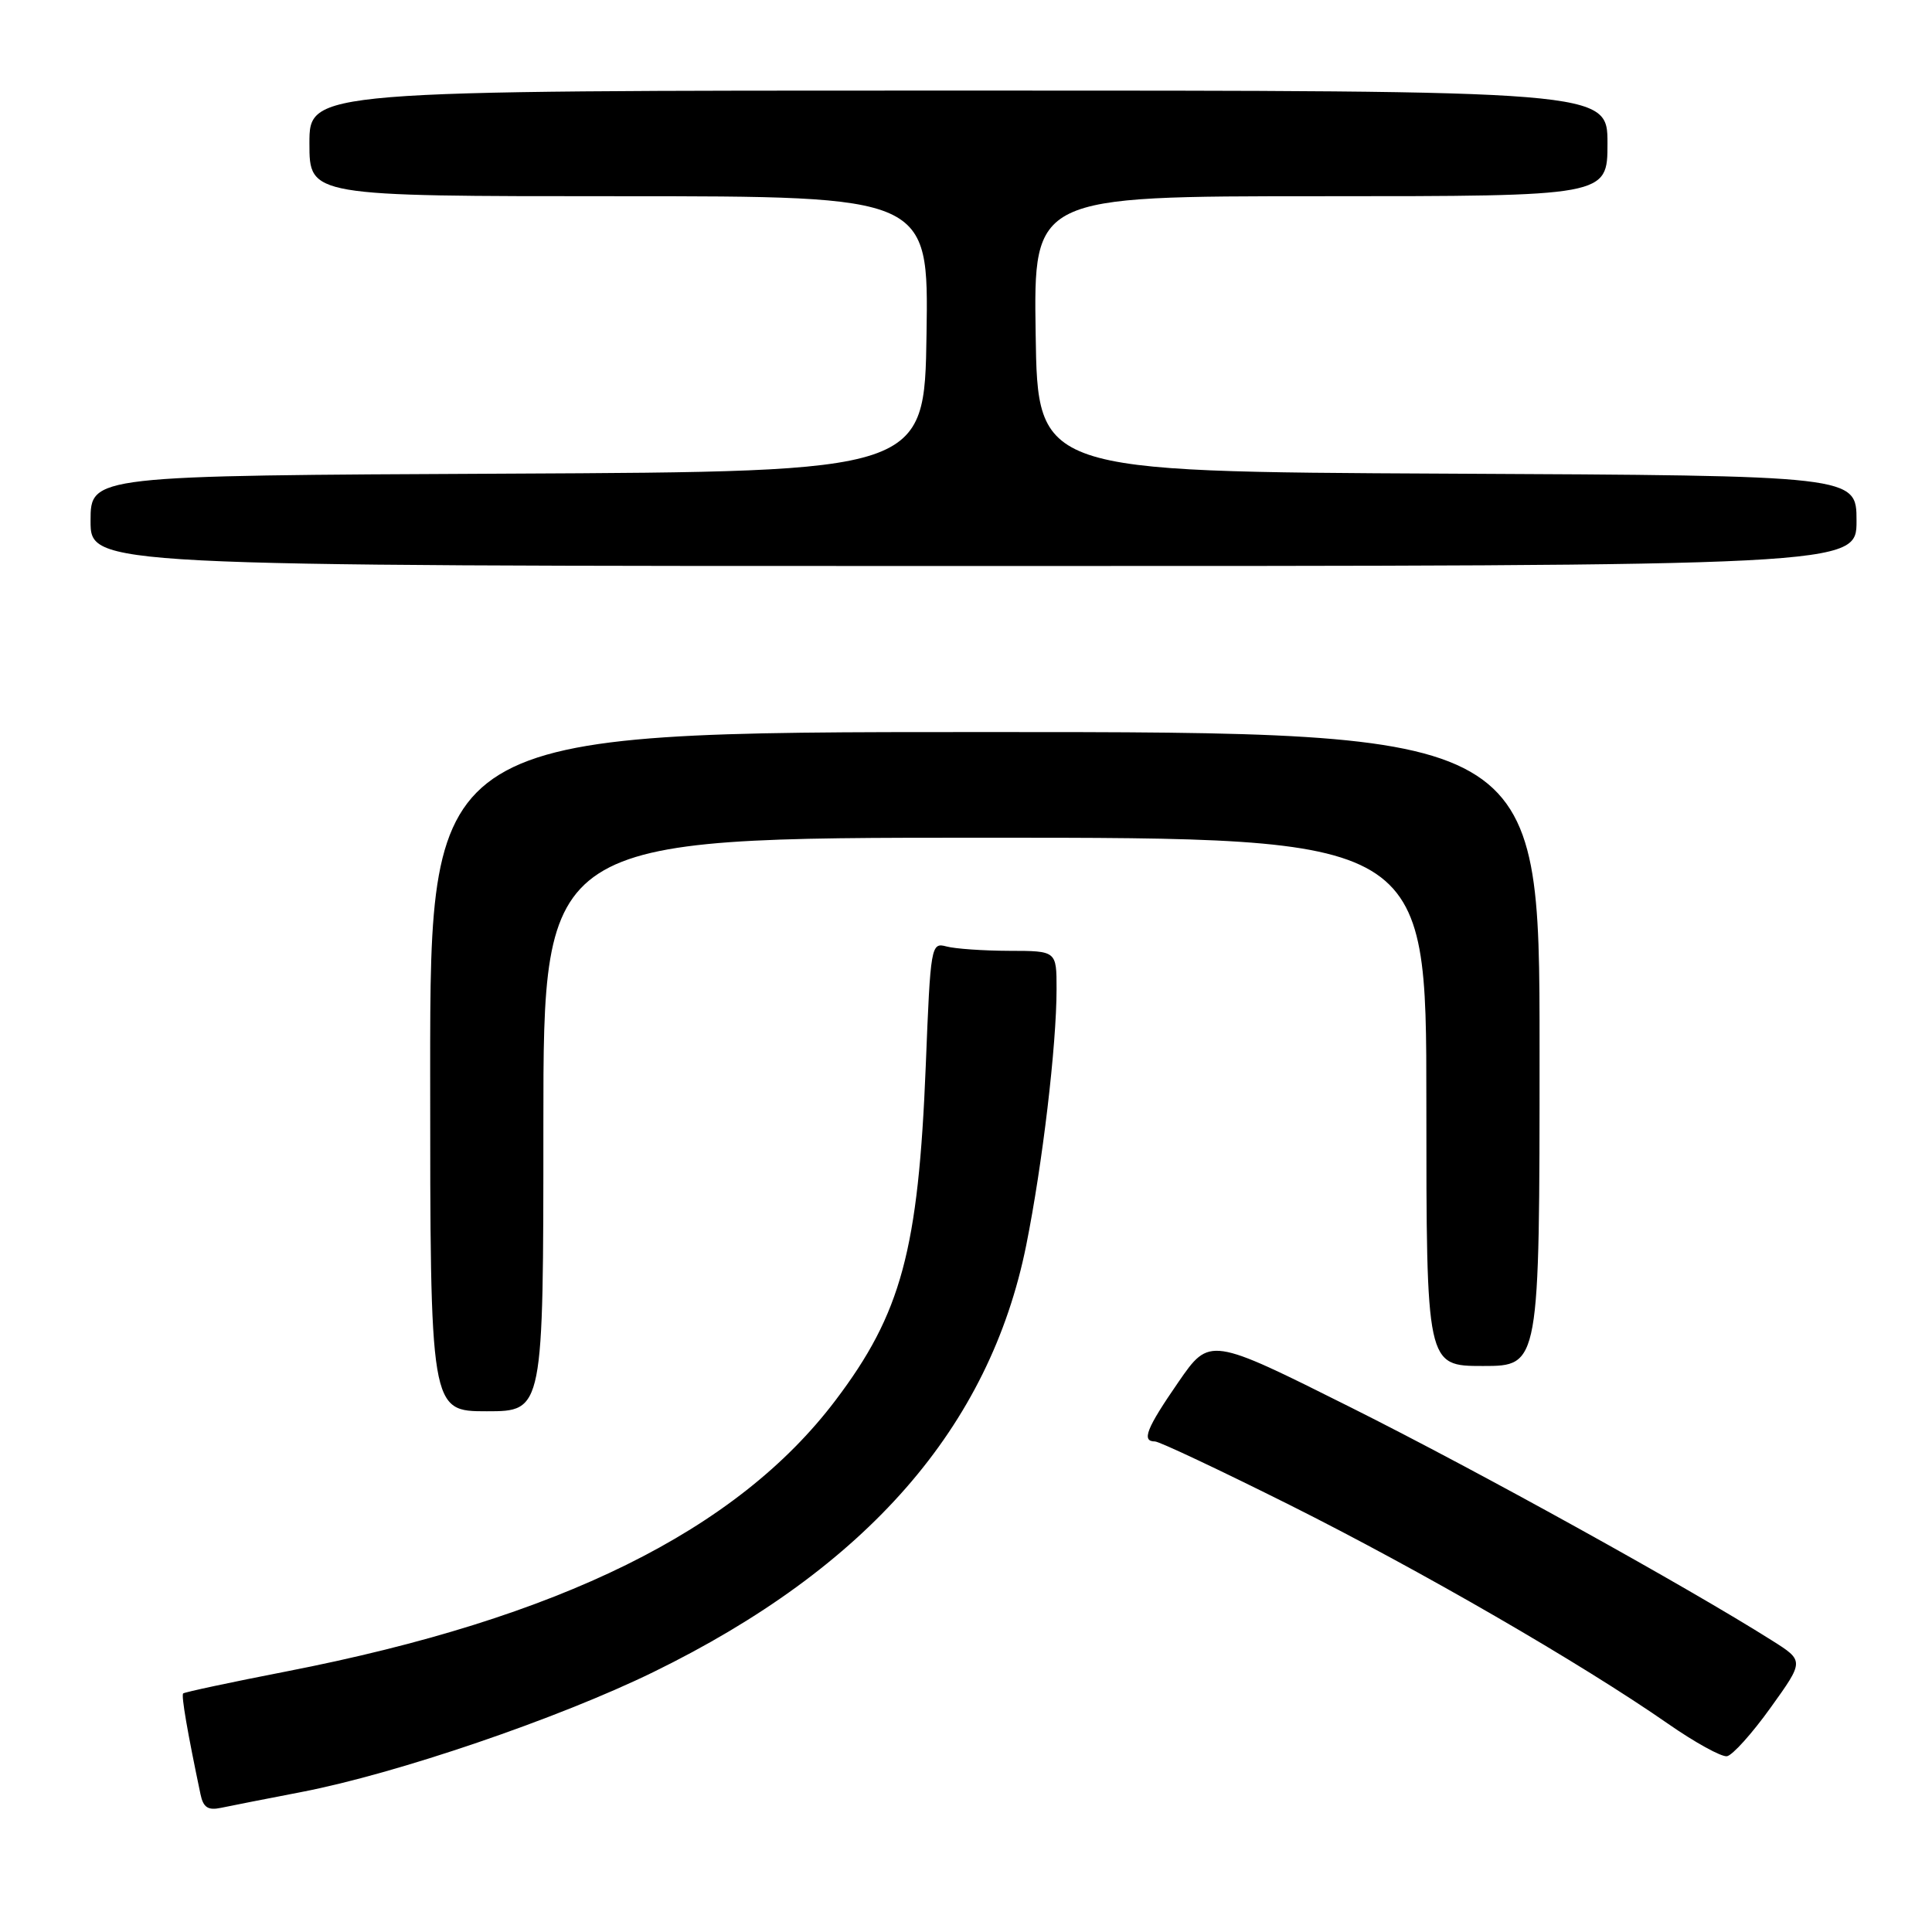 <?xml version="1.0" encoding="UTF-8" standalone="no"?>
<!DOCTYPE svg PUBLIC "-//W3C//DTD SVG 1.1//EN" "http://www.w3.org/Graphics/SVG/1.1/DTD/svg11.dtd" >
<svg xmlns="http://www.w3.org/2000/svg" xmlns:xlink="http://www.w3.org/1999/xlink" version="1.1" viewBox="0 0 256 256">
 <g >
 <path fill="currentColor"
d=" M 40.00 237.44 C 52.55 235.02 73.98 227.71 86.55 221.57 C 114.87 207.73 131.13 189.11 135.98 165.00 C 138.14 154.24 140.00 138.53 140.00 131.04 C 140.00 126.00 140.00 126.00 133.75 125.99 C 130.31 125.98 126.56 125.72 125.41 125.41 C 123.37 124.86 123.30 125.25 122.67 141.18 C 121.69 165.66 119.43 174.03 110.70 185.56 C 97.65 202.81 74.14 214.42 37.97 221.47 C 30.61 222.90 24.45 224.22 24.27 224.39 C 24.00 224.67 24.84 229.54 26.57 237.76 C 26.93 239.50 27.57 239.91 29.27 239.55 C 30.50 239.29 35.33 238.34 40.00 237.44 Z  M 234.61 226.28 C 239.07 220.07 239.07 220.07 234.79 217.37 C 223.38 210.17 195.89 194.95 179.05 186.52 C 160.29 177.13 160.29 177.13 156.14 183.14 C 151.89 189.30 151.22 191.00 153.04 191.00 C 153.61 191.00 161.66 194.80 170.94 199.44 C 188.23 208.10 209.47 220.38 221.00 228.39 C 224.57 230.88 228.10 232.82 228.83 232.71 C 229.56 232.59 232.16 229.70 234.61 226.28 Z  M 72.00 149.00 C 72.00 111.00 72.00 111.00 130.50 111.00 C 189.00 111.00 189.00 111.00 189.00 146.00 C 189.00 181.00 189.00 181.00 196.50 181.00 C 204.00 181.00 204.00 181.00 204.00 139.00 C 204.00 97.00 204.00 97.00 130.50 97.00 C 57.00 97.00 57.00 97.00 57.00 142.00 C 57.00 187.00 57.00 187.00 64.50 187.00 C 72.00 187.00 72.00 187.00 72.00 149.00 Z  M 246.00 69.01 C 246.00 63.02 246.00 63.02 191.75 62.76 C 137.50 62.50 137.50 62.50 137.23 44.25 C 136.95 26.00 136.95 26.00 174.98 26.00 C 213.00 26.00 213.00 26.00 213.00 19.00 C 213.00 12.00 213.00 12.00 127.00 12.00 C 41.00 12.00 41.00 12.00 41.00 19.00 C 41.00 26.00 41.00 26.00 82.02 26.00 C 123.05 26.00 123.05 26.00 122.77 44.25 C 122.50 62.50 122.50 62.50 67.25 62.76 C 12.00 63.02 12.00 63.02 12.00 69.01 C 12.00 75.00 12.00 75.00 129.00 75.00 C 246.00 75.00 246.00 75.00 246.00 69.01 Z "/>
</g>
</svg>